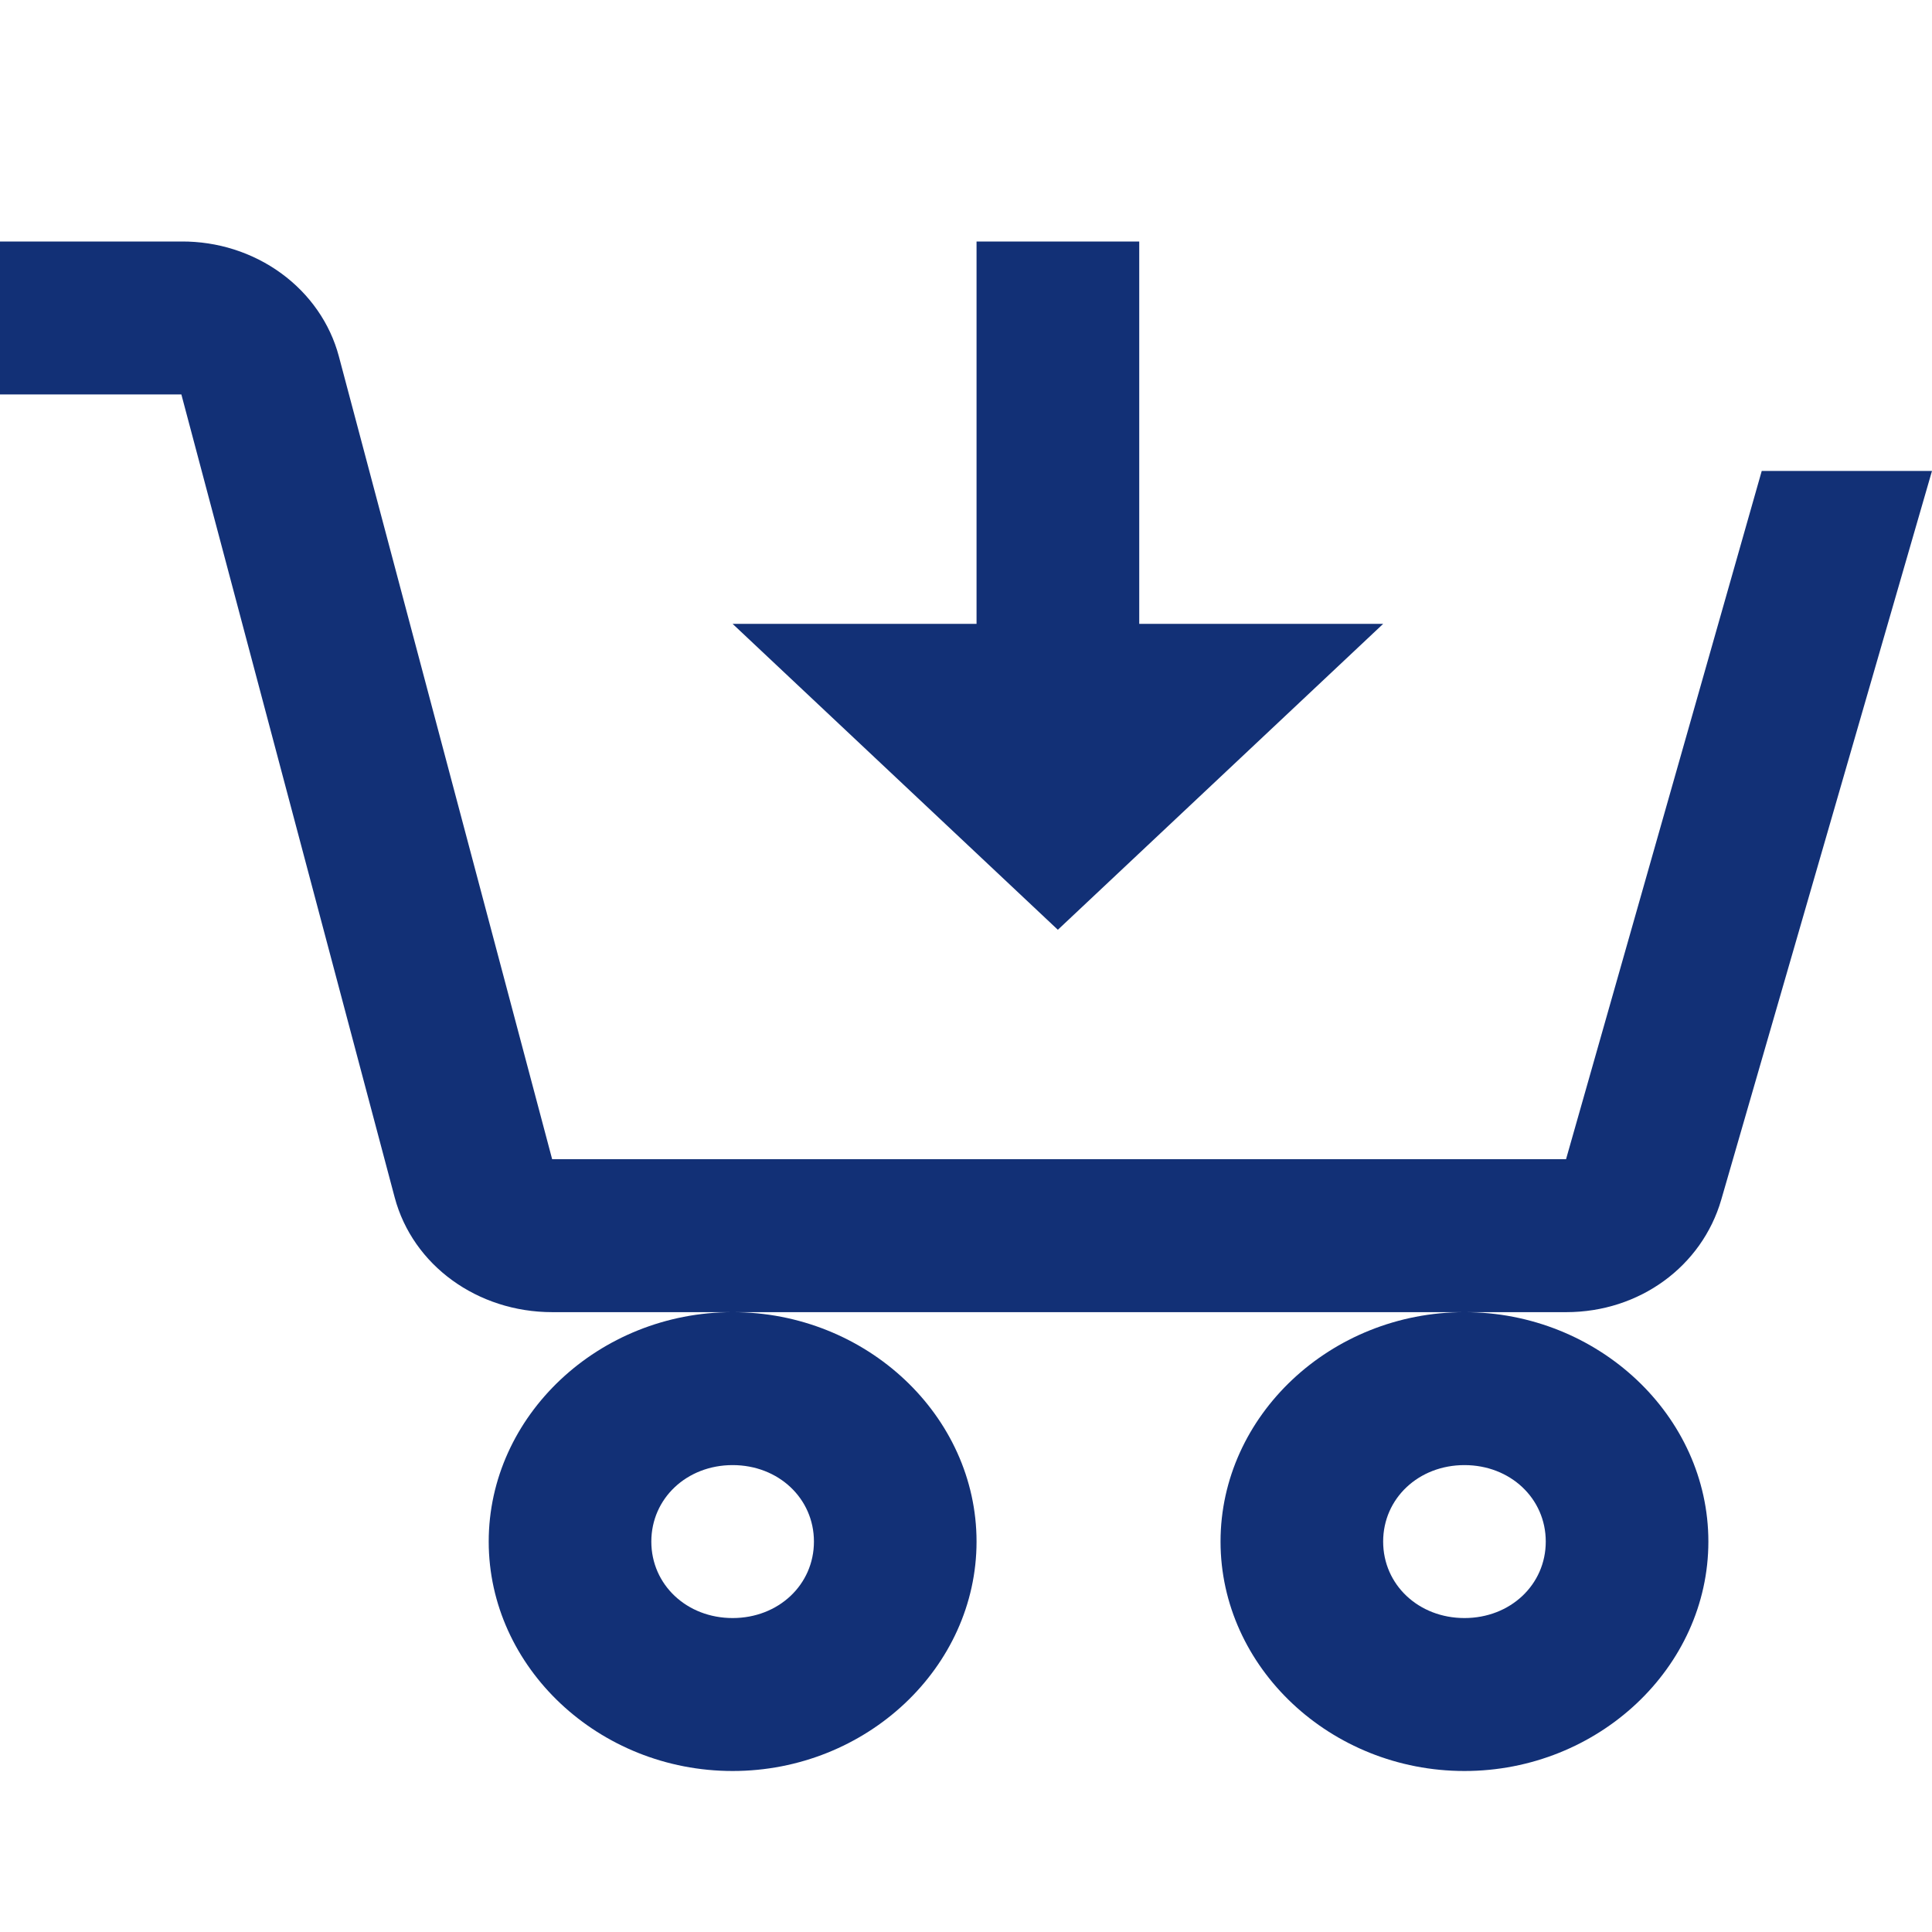 <svg xmlns="http://www.w3.org/2000/svg" width="24" height="24" viewBox="0 0 24 24" fill="none">
  <g clip-path="url(#clip0_6618_5724)">
    <path d="M0.01 3C-0.258 3 -0.515 3.1 -0.704 3.278C-0.894 3.456 -1 3.698 -1 3.95C-1 4.202 -0.894 4.444 -0.704 4.622C-0.515 4.8 -0.258 4.9 0.01 4.9H2.253L4.903 14.875C5.128 15.72 5.933 16.3 6.86 16.3H19.456C20.368 16.3 21.142 15.73 21.382 14.903L24 5.85H21.885L19.454 14.4H6.859L4.209 4.425C4.1 4.016 3.847 3.653 3.493 3.395C3.138 3.136 2.701 2.997 2.253 3H0.01ZM18.192 16.3C16.53 16.3 15.162 17.587 15.162 19.15C15.162 20.713 16.53 22 18.192 22C19.854 22 21.222 20.713 21.222 19.15C21.222 17.587 19.854 16.3 18.192 16.3ZM9.101 16.3C7.439 16.3 6.071 17.587 6.071 19.15C6.071 20.713 7.439 22 9.101 22C10.763 22 12.131 20.713 12.131 19.15C12.131 17.587 10.763 16.3 9.101 16.3ZM12.131 3V7.75H9.101L13.141 11.55L17.182 7.75H14.152V3H12.131ZM9.101 18.2C9.671 18.2 10.111 18.614 10.111 19.15C10.111 19.686 9.671 20.1 9.101 20.1C8.531 20.1 8.091 19.686 8.091 19.15C8.091 18.614 8.531 18.2 9.101 18.2ZM18.192 18.2C18.762 18.2 19.202 18.614 19.202 19.15C19.202 19.686 18.762 20.1 18.192 20.1C17.622 20.1 17.182 19.686 17.182 19.15C17.182 18.614 17.622 18.2 18.192 18.2Z" fill="#123076"/>
  </g>
  <defs>
    <clipPath id="clip0_6618_5724">
      <rect width="24" height="24" fill="white"/>
    </clipPath>
  </defs>
</svg>